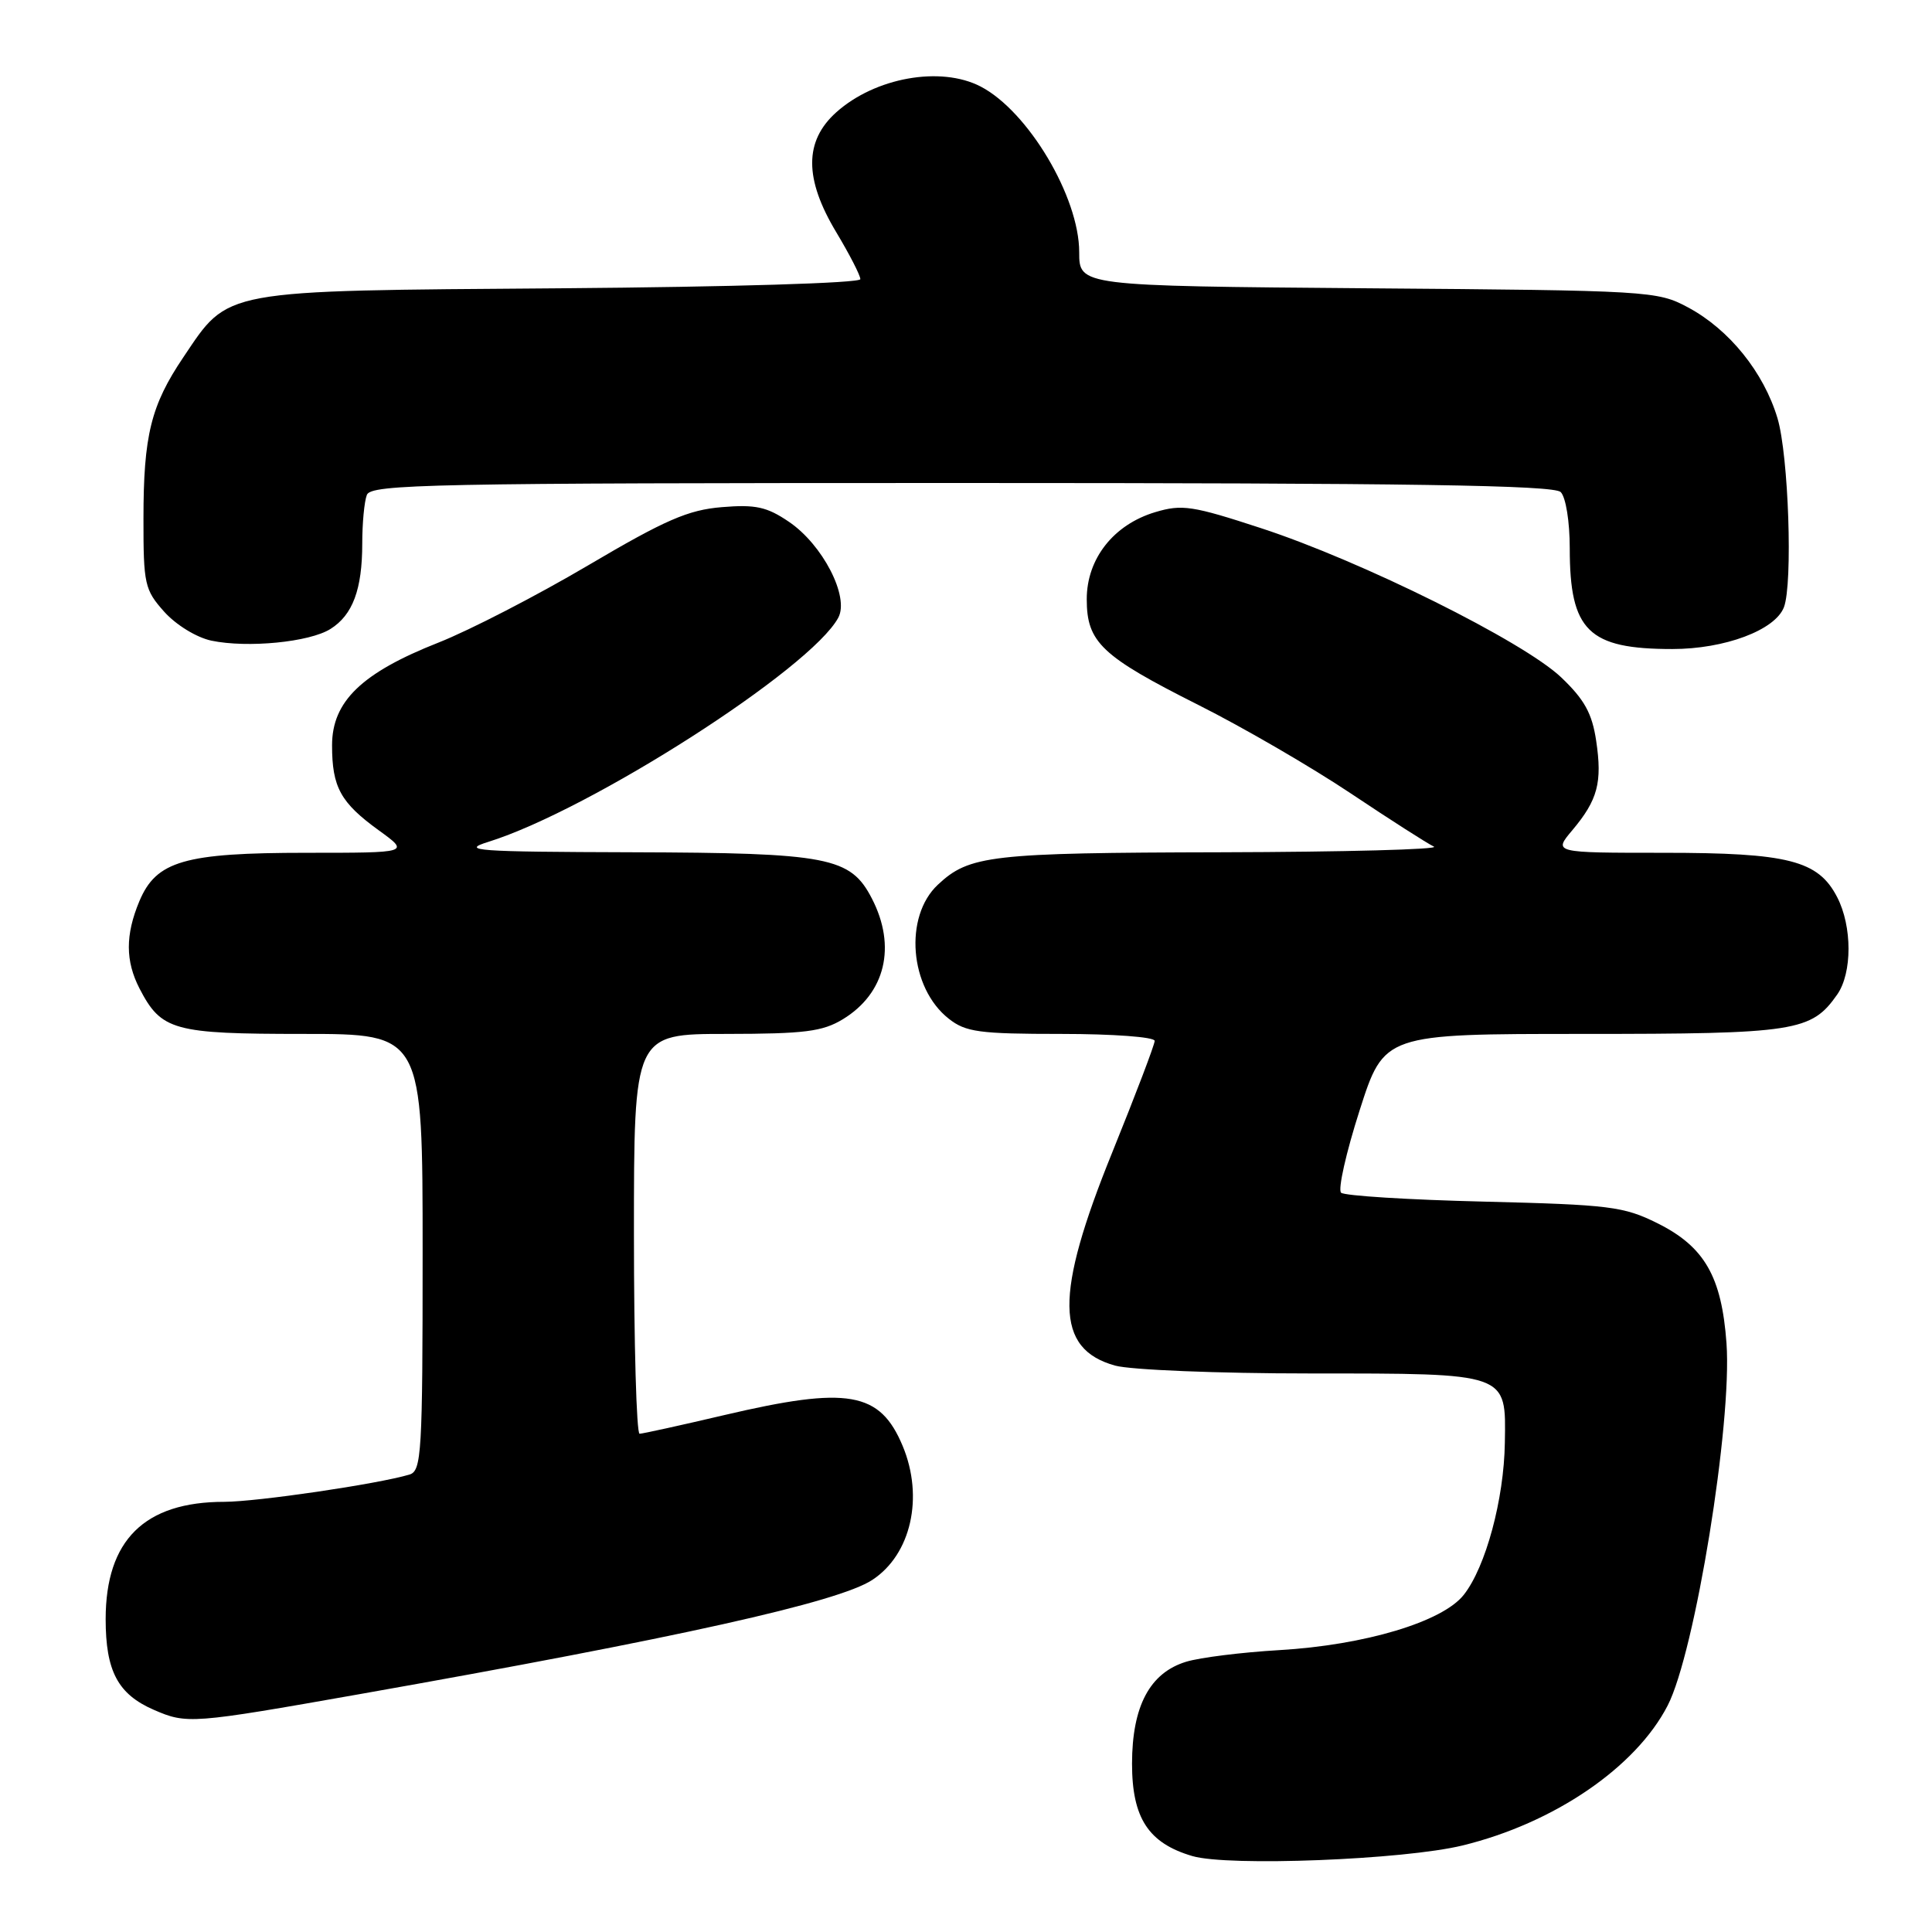 <?xml version="1.0" encoding="UTF-8" standalone="no"?>
<!DOCTYPE svg PUBLIC "-//W3C//DTD SVG 1.1//EN" "http://www.w3.org/Graphics/SVG/1.1/DTD/svg11.dtd" >
<svg xmlns="http://www.w3.org/2000/svg" xmlns:xlink="http://www.w3.org/1999/xlink" version="1.1" viewBox="0 0 256 256">
 <g >
 <path fill="currentColor"
d=" M 193.77 244.54 C 205.90 241.59 216.74 234.20 220.97 226.00 C 224.59 218.99 229.53 188.59 228.77 177.99 C 228.13 169.15 225.86 165.19 219.61 162.08 C 215.14 159.86 213.29 159.63 196.63 159.22 C 186.66 158.98 178.14 158.45 177.70 158.04 C 177.26 157.63 178.36 152.73 180.15 147.15 C 183.40 137.00 183.40 137.00 209.75 137.00 C 237.96 137.00 240.01 136.68 243.44 131.78 C 245.44 128.92 245.44 122.75 243.43 118.87 C 240.92 114.01 236.97 113.00 220.44 113.00 C 205.82 113.00 205.82 113.00 208.34 110.01 C 211.71 106.00 212.33 103.68 211.50 98.15 C 210.96 94.52 209.94 92.68 206.85 89.74 C 201.87 85.01 180.45 74.35 167.11 69.99 C 158.01 67.01 156.62 66.80 153.08 67.86 C 147.56 69.51 144.00 74.03 144.00 79.39 C 144.00 85.11 145.93 86.94 158.81 93.42 C 164.69 96.37 173.78 101.65 179.00 105.14 C 184.22 108.63 189.18 111.80 190.00 112.18 C 190.82 112.55 178.14 112.89 161.82 112.93 C 131.21 113.00 128.44 113.32 124.27 117.23 C 119.75 121.46 120.52 130.90 125.71 134.98 C 127.96 136.76 129.75 137.00 140.63 137.00 C 147.49 137.00 153.00 137.41 153.00 137.92 C 153.00 138.42 150.47 145.06 147.39 152.67 C 139.70 171.62 139.79 178.74 147.76 180.95 C 149.82 181.52 161.40 181.99 173.56 181.99 C 200.00 182.00 199.55 181.84 199.40 191.17 C 199.29 198.65 196.87 207.63 193.96 211.32 C 191.15 214.90 180.83 217.99 169.50 218.65 C 164.55 218.94 159.00 219.63 157.17 220.19 C 152.35 221.66 150.01 226.08 150.00 233.69 C 150.00 240.90 152.17 244.23 158.00 245.94 C 162.78 247.34 186.00 246.43 193.77 244.54 Z  M 47.61 224.49 C 89.81 217.03 111.09 212.30 115.58 209.35 C 120.72 205.99 122.44 198.39 119.61 191.60 C 116.60 184.39 112.37 183.66 96.00 187.50 C 90.22 188.86 85.16 189.97 84.75 189.98 C 84.34 189.99 84.00 178.07 84.00 163.50 C 84.00 137.00 84.00 137.00 96.25 137.00 C 106.62 136.99 108.99 136.69 111.69 135.05 C 117.32 131.62 118.81 125.41 115.53 119.06 C 112.69 113.56 109.82 113.01 83.78 112.93 C 63.01 112.87 60.95 112.72 64.71 111.55 C 78.25 107.32 107.47 88.60 111.08 81.84 C 112.57 79.07 109.00 72.15 104.52 69.13 C 101.61 67.15 100.10 66.83 95.64 67.20 C 91.18 67.57 88.16 68.88 77.97 74.89 C 71.21 78.88 62.27 83.50 58.09 85.15 C 47.92 89.16 44.00 92.95 44.00 98.76 C 44.00 104.31 45.12 106.35 50.20 110.03 C 54.30 113.00 54.30 113.00 40.62 113.00 C 24.41 113.00 20.70 114.08 18.46 119.43 C 16.60 123.89 16.61 127.34 18.49 130.99 C 21.38 136.56 22.97 137.00 40.22 137.00 C 56.00 137.00 56.00 137.00 56.00 165.93 C 56.00 192.62 55.86 194.91 54.25 195.39 C 50.02 196.65 34.08 198.99 29.72 199.00 C 19.14 199.00 14.01 204.08 14.00 214.53 C 14.00 221.43 15.62 224.49 20.38 226.56 C 24.75 228.46 25.37 228.42 47.61 224.49 Z  M 43.79 83.34 C 46.74 81.49 48.00 78.09 48.00 72.02 C 48.00 69.35 48.27 66.45 48.61 65.58 C 49.15 64.16 57.03 64.00 127.41 64.00 C 186.89 64.00 205.89 64.29 206.80 65.20 C 207.48 65.88 208.00 69.12 208.00 72.65 C 208.00 83.58 210.46 86.00 221.59 86.00 C 228.53 86.00 235.21 83.50 236.38 80.46 C 237.57 77.34 237.00 60.36 235.53 55.43 C 233.71 49.33 229.12 43.64 223.65 40.72 C 219.60 38.55 218.56 38.49 181.25 38.20 C 143.00 37.89 143.00 37.89 143.00 33.41 C 143.00 26.10 136.22 14.72 129.93 11.46 C 124.63 8.72 115.97 10.27 110.82 14.87 C 106.55 18.69 106.55 23.69 110.82 30.79 C 112.57 33.71 114.00 36.49 114.00 36.99 C 114.00 37.51 97.02 38.02 74.25 38.20 C 28.92 38.54 30.40 38.27 24.28 47.36 C 20.00 53.71 19.01 57.71 19.01 68.73 C 19.00 77.41 19.17 78.16 21.76 81.06 C 23.33 82.81 26.04 84.47 28.01 84.89 C 32.79 85.89 41.02 85.09 43.79 83.34 Z "/>
</g>
</svg>